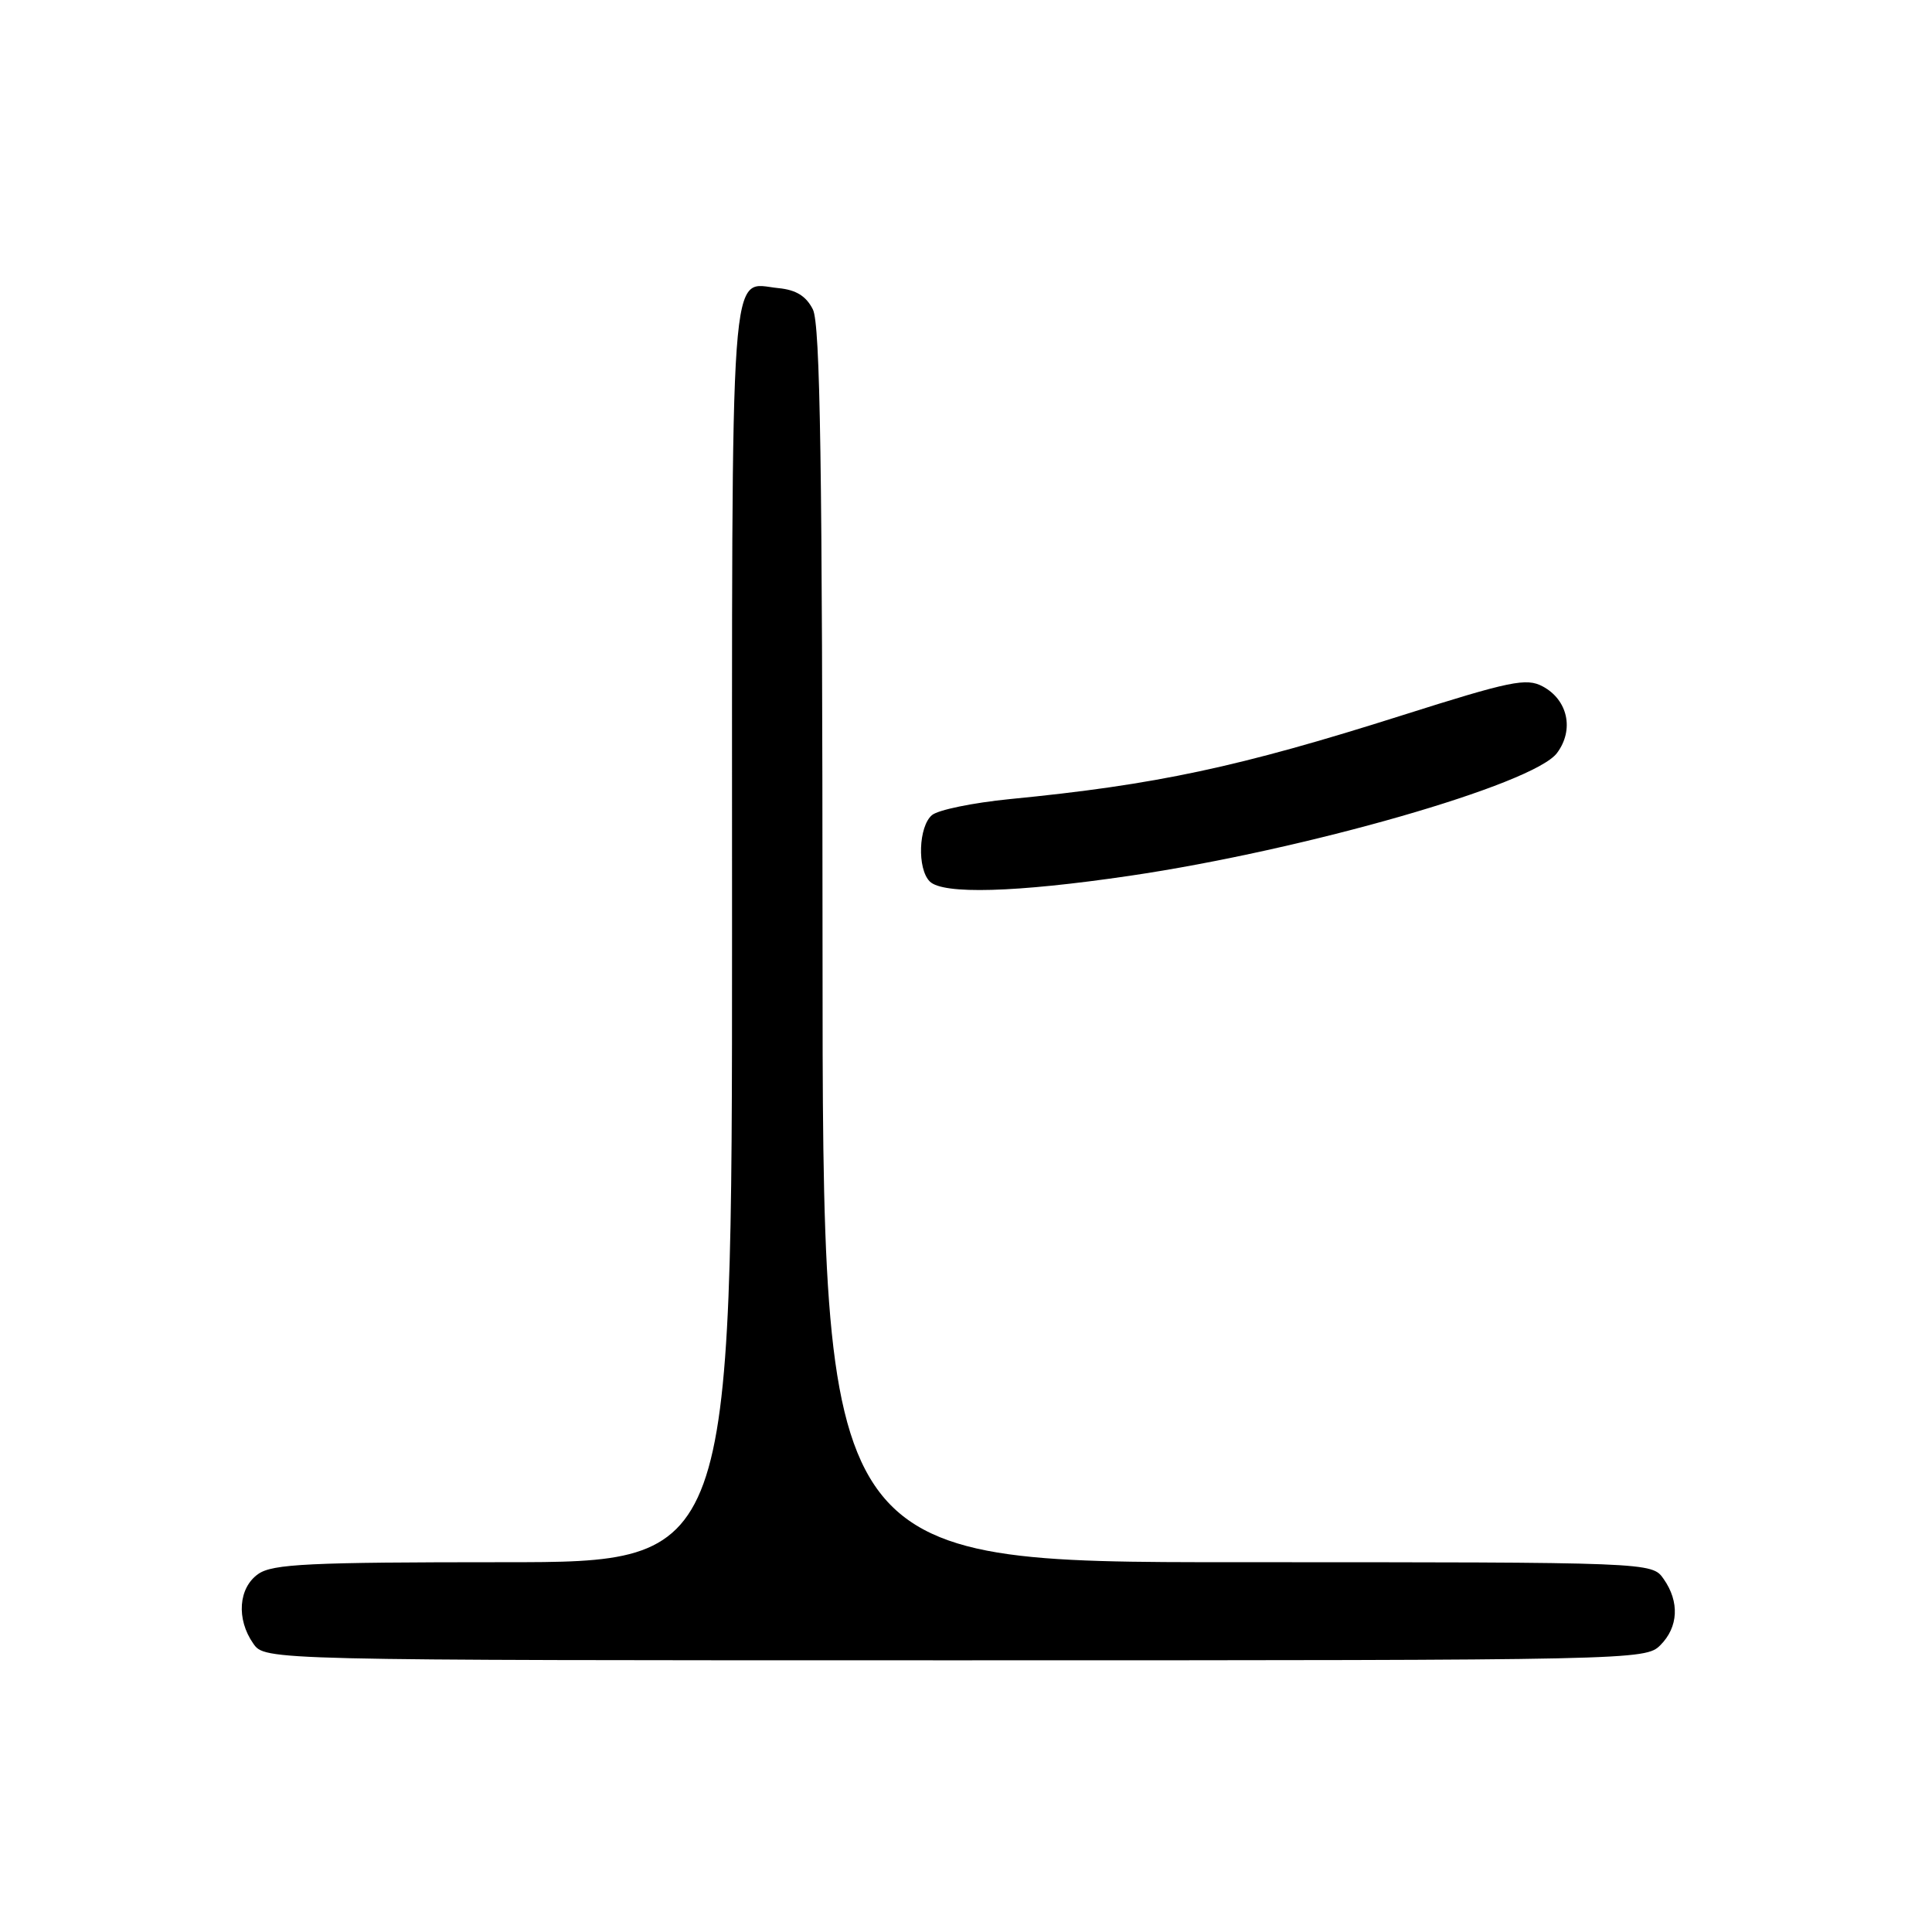 <?xml version="1.0" encoding="UTF-8" standalone="no"?>
<!DOCTYPE svg PUBLIC "-//W3C//DTD SVG 1.1//EN" "http://www.w3.org/Graphics/SVG/1.1/DTD/svg11.dtd" >
<svg xmlns="http://www.w3.org/2000/svg" xmlns:xlink="http://www.w3.org/1999/xlink" version="1.1" viewBox="0 0 256 256">
 <g >
 <path fill="currentColor"
d=" M 220.00 218.00 C 222.40 215.60 222.57 212.25 220.44 209.22 C 218.89 207.00 218.89 207.00 163.94 207.00 C 109.00 207.00 109.00 207.00 108.99 125.25 C 108.97 61.59 108.69 42.95 107.71 41.00 C 106.82 39.23 105.49 38.41 103.16 38.18 C 96.59 37.55 97.00 31.91 97.00 123.62 C 97.00 207.00 97.00 207.00 66.72 207.00 C 40.94 207.00 36.12 207.23 34.22 208.56 C 31.59 210.40 31.29 214.54 33.56 217.78 C 35.11 220.00 35.11 220.00 126.56 220.00 C 216.67 220.00 218.03 219.97 220.00 218.00 Z  M 149.68 116.05 C 172.91 112.63 203.22 103.93 206.31 99.78 C 208.61 96.71 207.76 92.74 204.41 90.95 C 202.25 89.80 200.16 90.23 185.74 94.80 C 164.15 101.65 153.21 103.99 133.75 105.89 C 128.94 106.37 124.33 107.31 123.50 108.00 C 121.71 109.49 121.51 115.11 123.20 116.80 C 124.94 118.54 134.60 118.27 149.68 116.05 Z "/>
</g>
</svg>